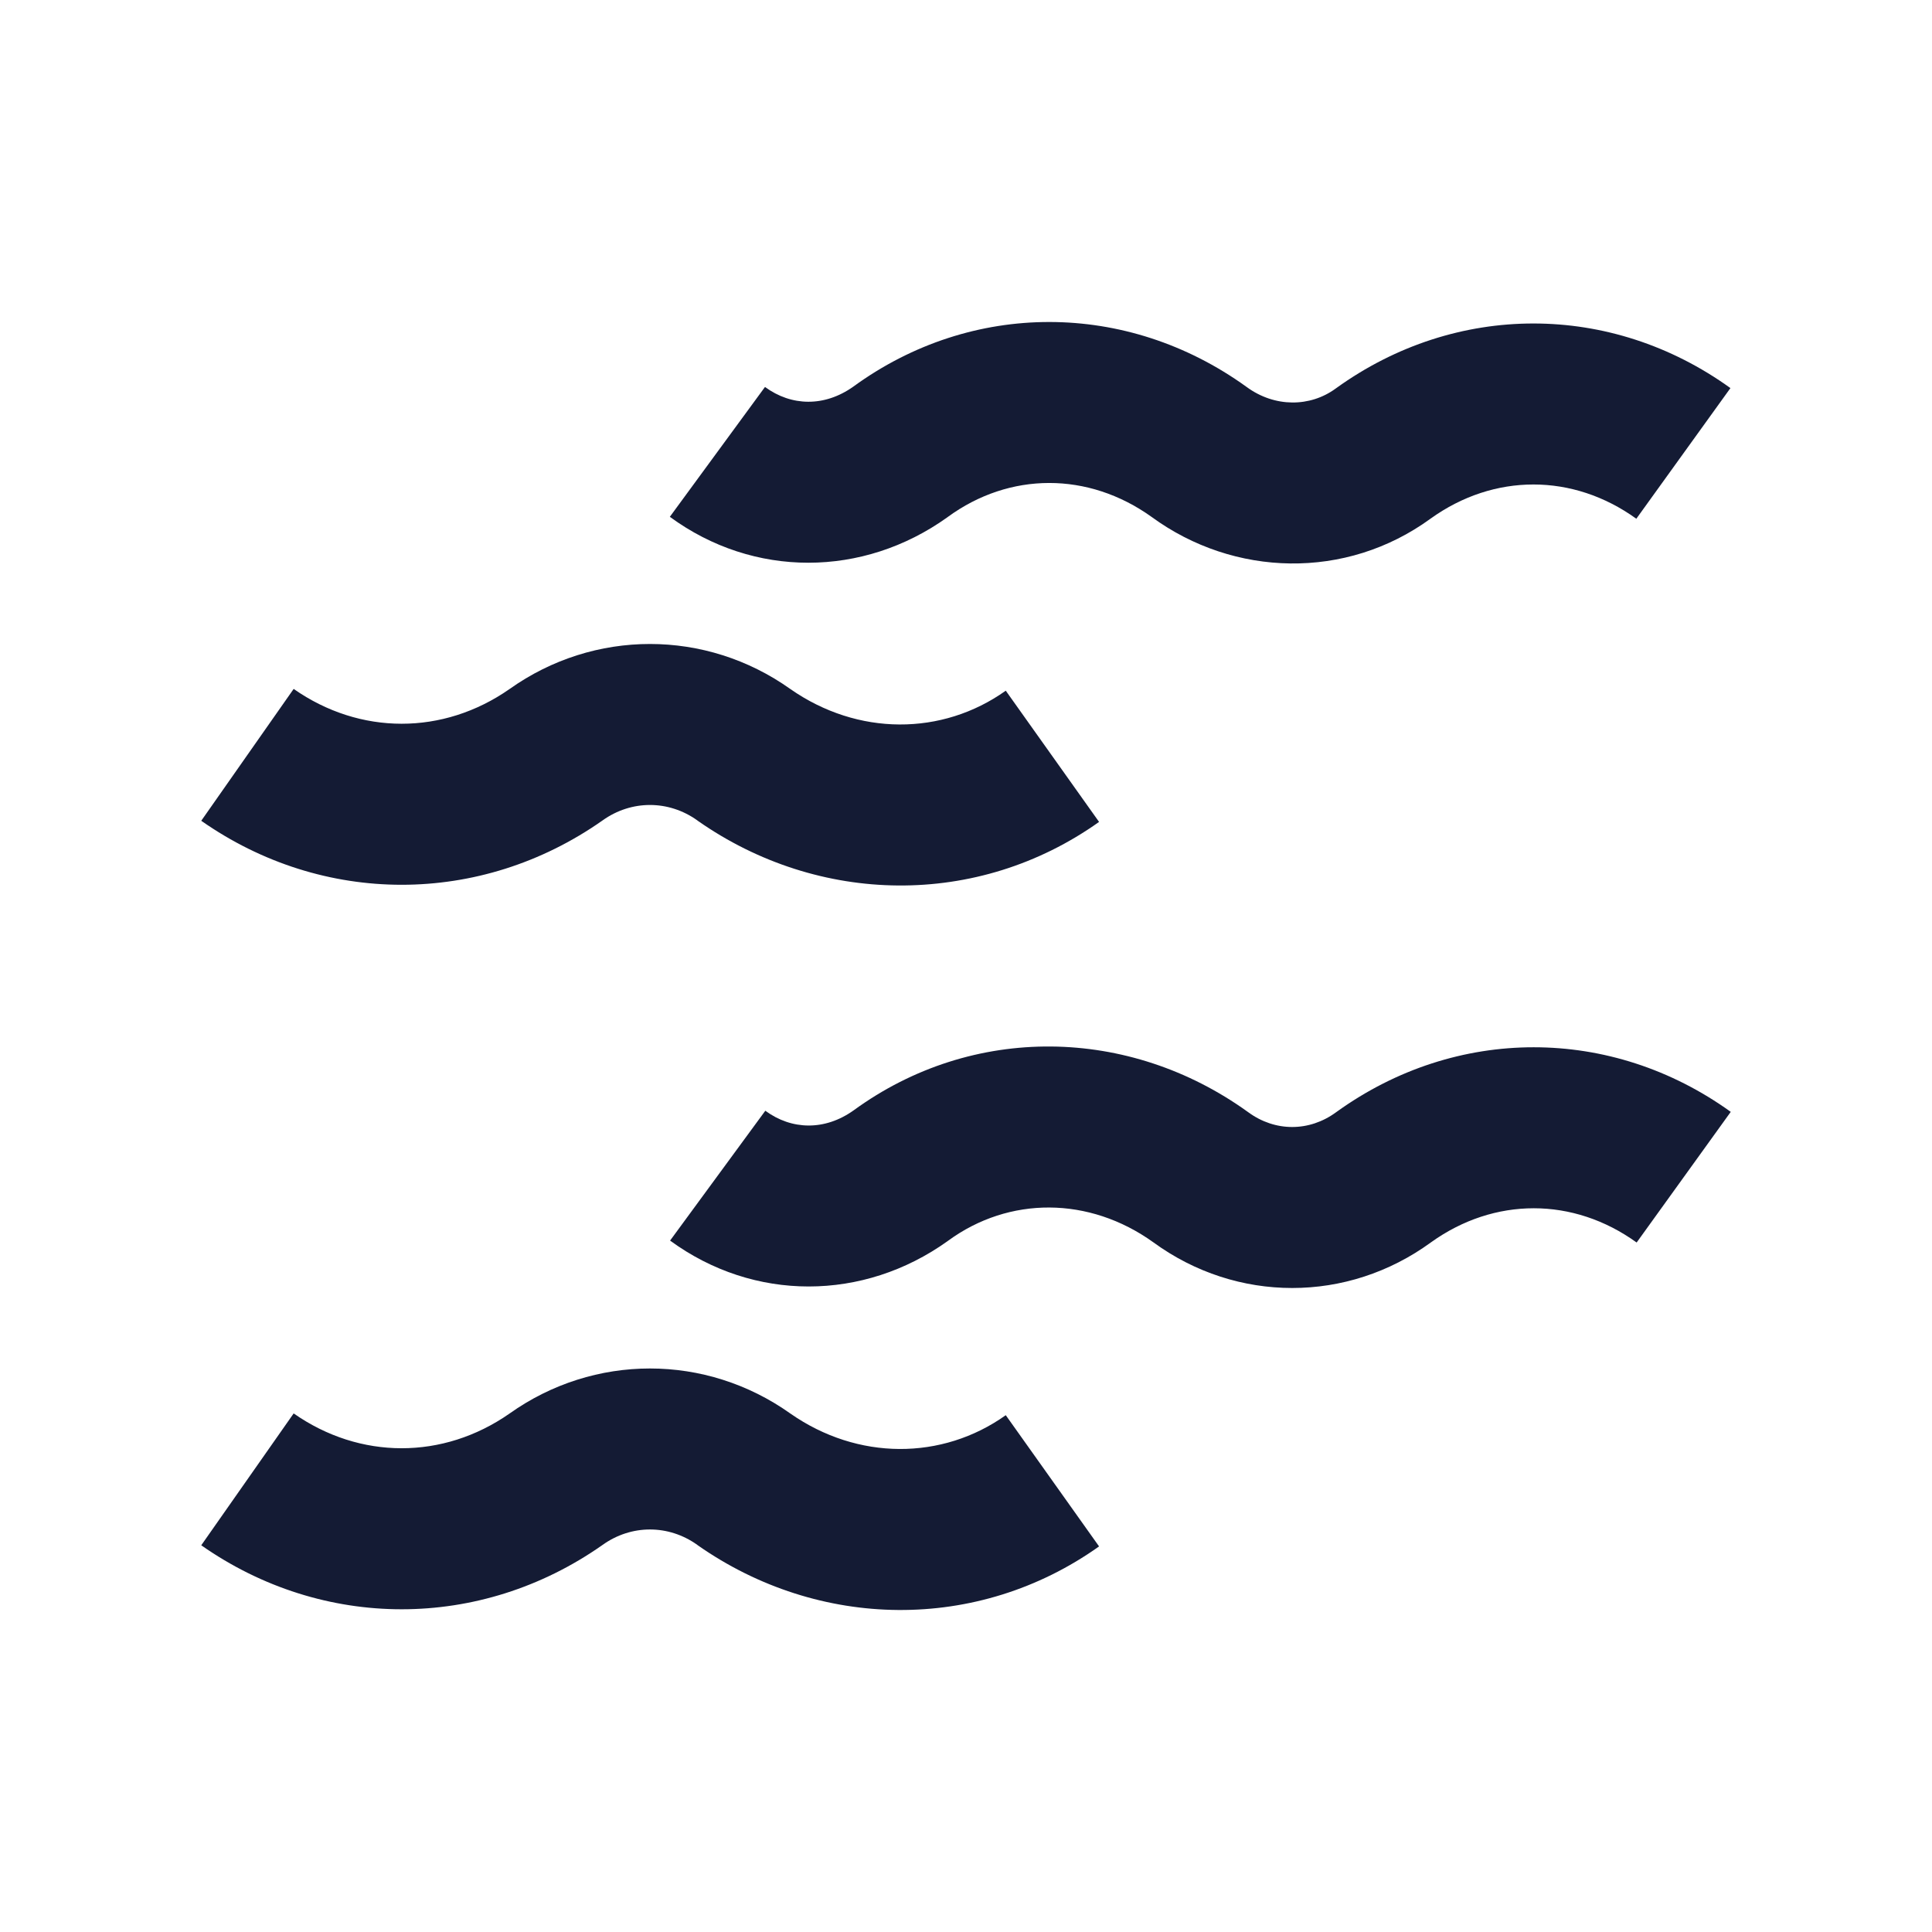 <svg width="24" height="24" viewBox="0 0 24 24" fill="none" xmlns="http://www.w3.org/2000/svg">
<path fill-rule="evenodd" clip-rule="evenodd" d="M14.308 6.423C15.328 7.168 16.721 7.209 17.772 6.442C18.559 5.877 19.541 5.877 20.327 6.444L21.496 4.821C20.011 3.751 18.086 3.751 16.6 4.821L16.593 4.826L16.593 4.826C16.276 5.059 15.835 5.063 15.486 4.807L15.479 4.802L15.479 4.802C13.998 3.736 12.073 3.729 10.6 4.803C10.242 5.057 9.831 5.048 9.503 4.807L8.321 6.42C9.362 7.184 10.721 7.175 11.767 6.427L11.775 6.421L11.775 6.421C12.54 5.862 13.518 5.856 14.308 6.423Z" fill="#141B34"/>
<path fill-rule="evenodd" clip-rule="evenodd" d="M9.819 8.56C10.654 9.143 11.703 9.143 12.494 8.58L13.653 10.21C12.143 11.284 10.169 11.247 8.668 10.196L8.662 10.191C8.305 9.936 7.843 9.936 7.486 10.191L7.479 10.196C5.966 11.256 4.013 11.256 2.5 10.196L3.648 8.558C4.471 9.134 5.505 9.135 6.329 8.56C7.379 7.813 8.769 7.813 9.819 8.56Z" fill="#141B34"/>
<path fill-rule="evenodd" clip-rule="evenodd" d="M14.328 15.433C15.364 16.189 16.74 16.189 17.776 15.433C18.563 14.868 19.545 14.868 20.331 15.435L21.5 13.812C20.014 12.742 18.09 12.742 16.604 13.812L16.597 13.817L16.597 13.817C16.264 14.061 15.84 14.061 15.507 13.817L15.5 13.812L15.5 13.812C14.028 12.752 12.086 12.713 10.603 13.794C10.246 14.048 9.835 14.039 9.507 13.798L8.324 15.411C9.366 16.174 10.725 16.166 11.771 15.418L11.779 15.412L11.779 15.412C12.534 14.86 13.529 14.859 14.328 15.433Z" fill="#141B34"/>
<path fill-rule="evenodd" clip-rule="evenodd" d="M9.819 17.56C10.654 18.143 11.703 18.143 12.494 17.58L13.653 19.21C12.143 20.284 10.169 20.247 8.668 19.196L8.662 19.191C8.305 18.936 7.843 18.936 7.486 19.191L7.479 19.196C5.966 20.256 4.013 20.256 2.5 19.196L3.648 17.558C4.471 18.134 5.505 18.135 6.329 17.56C7.379 16.813 8.769 16.813 9.819 17.56Z" fill="#141B34"/>
</svg>
